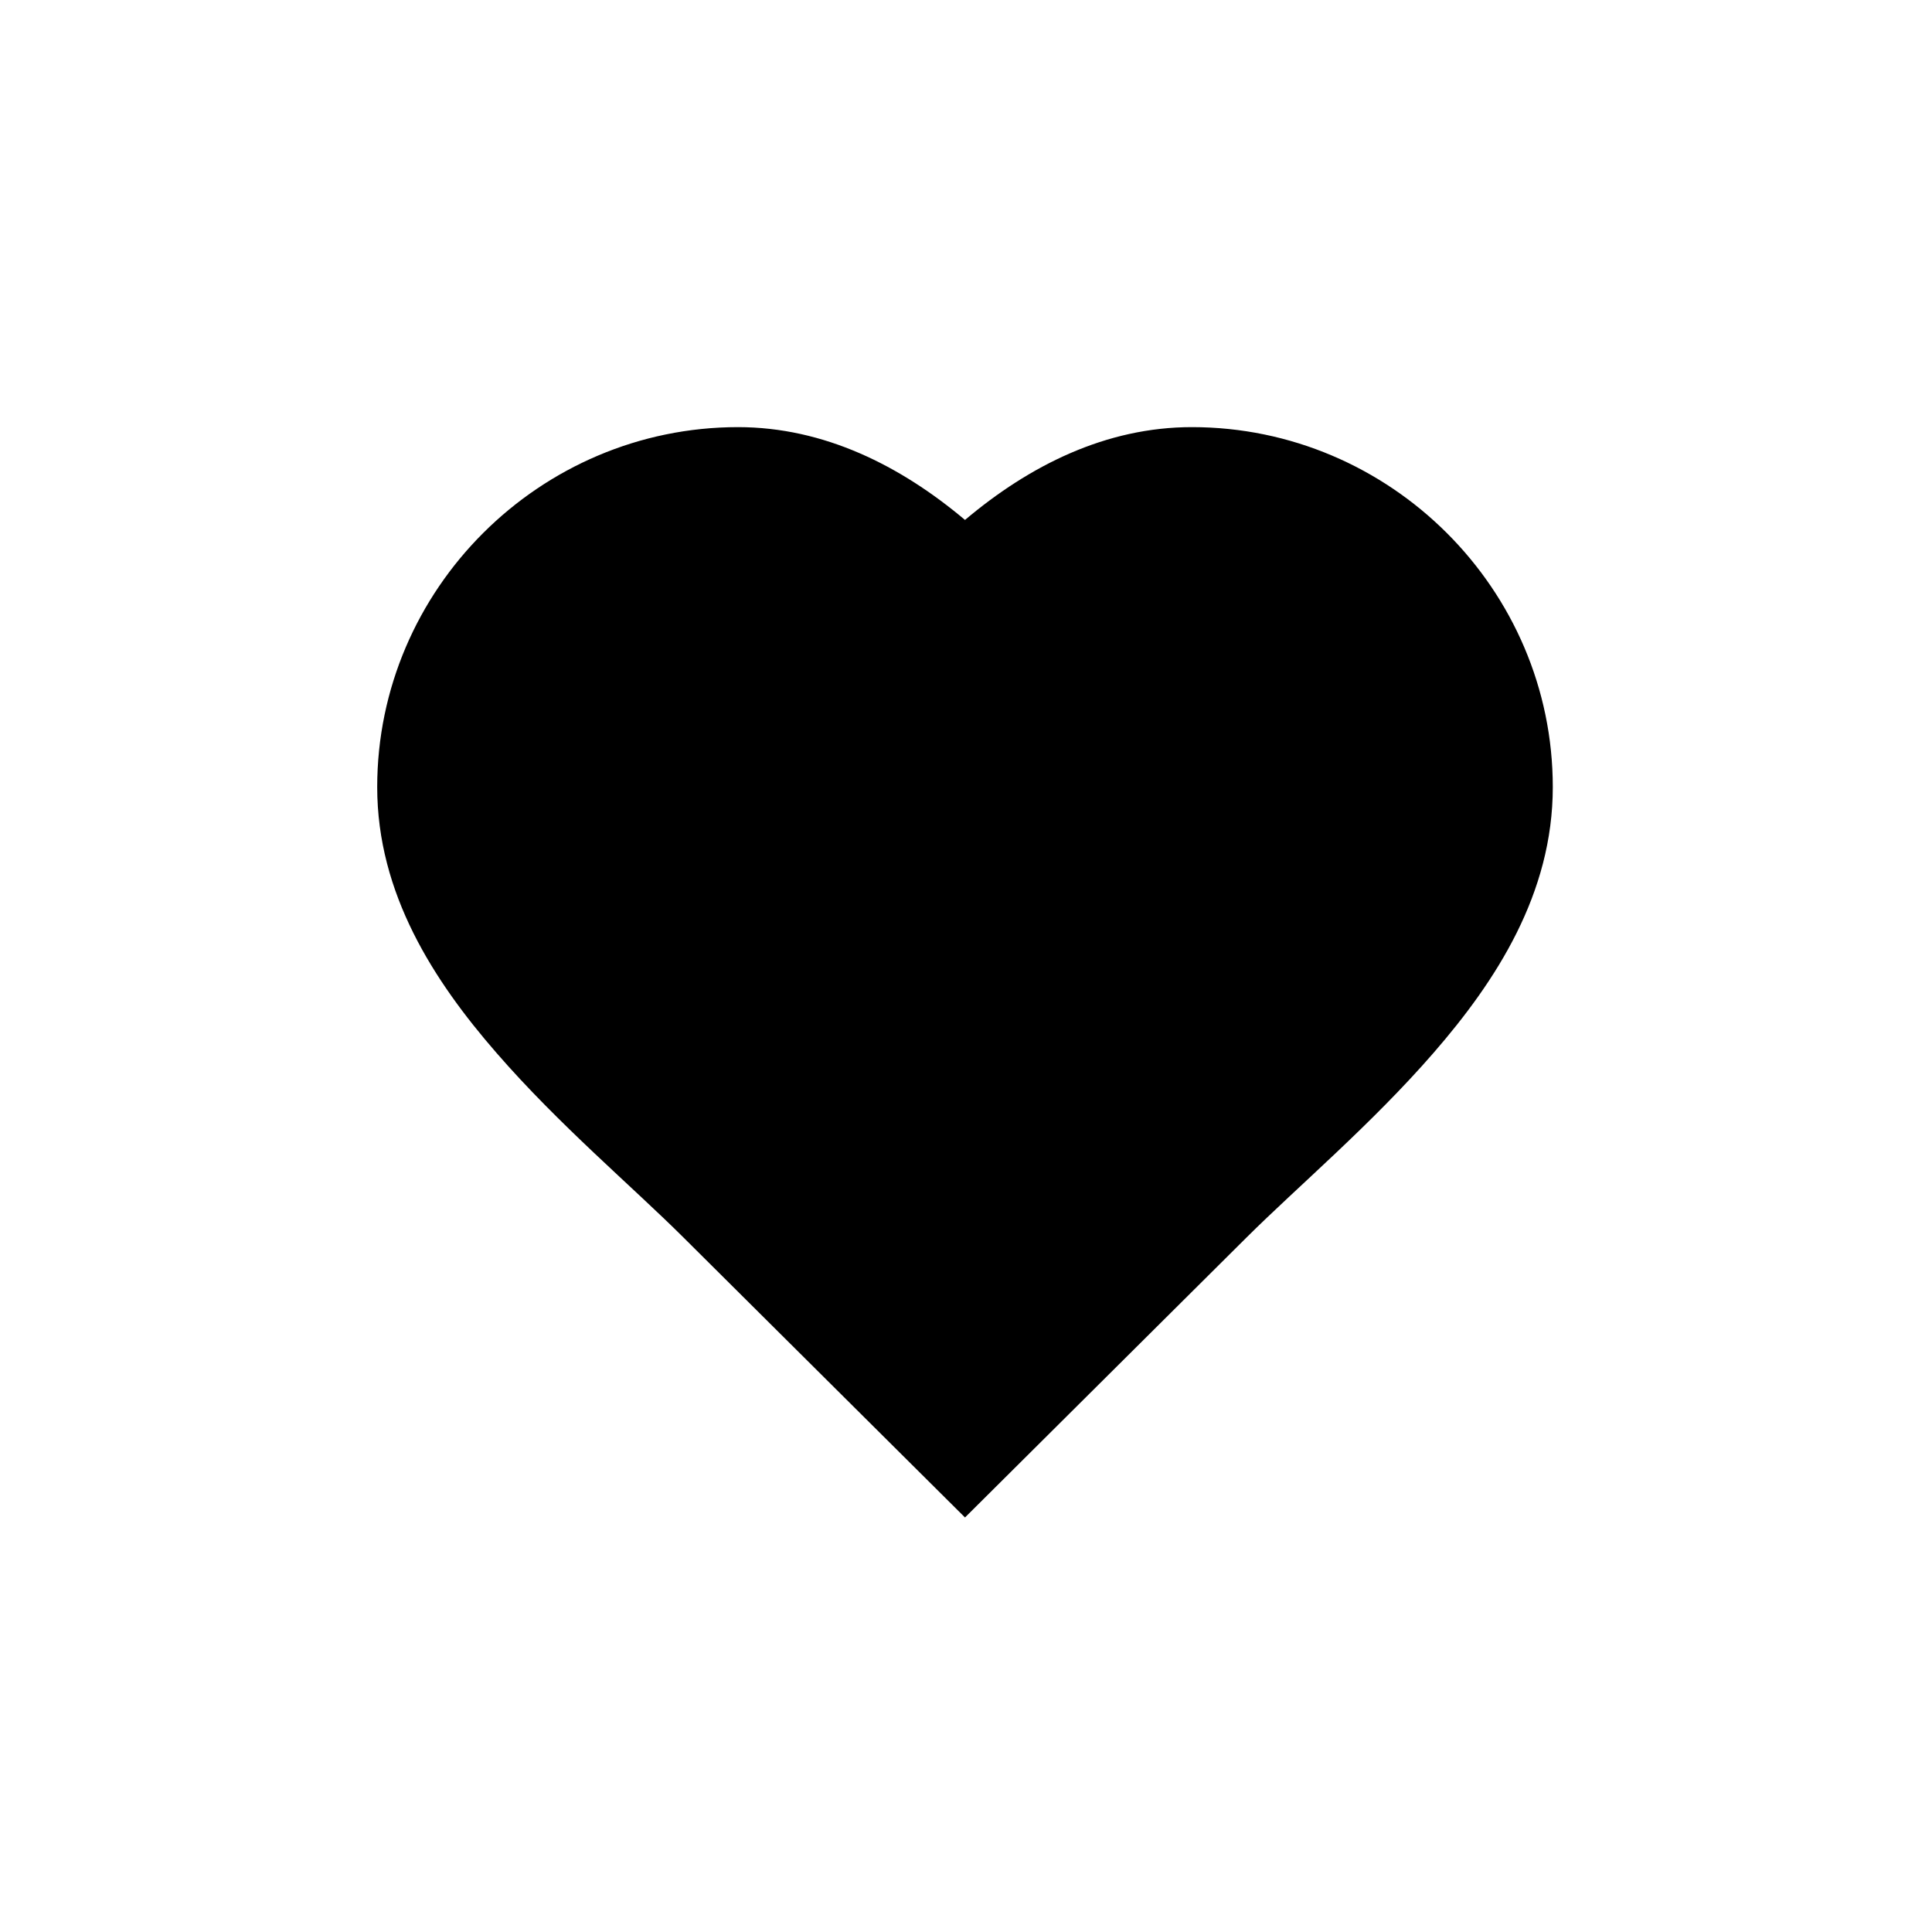 <?xml version="1.0" encoding="UTF-8" standalone="no"?>
<svg
   xmlns:dc="http://purl.org/dc/elements/1.1/"
   xmlns:cc="http://creativecommons.org/ns#"
   xmlns:rdf="http://www.w3.org/1999/02/22-rdf-syntax-ns#"
   xmlns:svg="http://www.w3.org/2000/svg"
   xmlns="http://www.w3.org/2000/svg"
   xmlns:sodipodi="http://sodipodi.sourceforge.net/DTD/sodipodi-0.dtd"
   xmlns:inkscape="http://www.inkscape.org/namespaces/inkscape"
   width="25"
   height="25"
   viewBox="0 0 25 25"
   version="1.1"
   id="svg10"
   sodipodi:docname="likes-active-small.inline.svg"
   inkscape:version="0.92.3 (unknown)">
  <defs
     id="defs14" />
  <sodipodi:namedview
     pagecolor="#ffffff"
     bordercolor="#666666"
     borderopacity="1"
     objecttolerance="10"
     gridtolerance="10"
     guidetolerance="10"
     inkscape:pageopacity="0"
     inkscape:pageshadow="2"
     inkscape:window-width="1327"
     inkscape:window-height="1211"
     id="namedview12"
     showgrid="true"
     inkscape:zoom="32"
     inkscape:cx="14.536711"
     inkscape:cy="9.218932"
     inkscape:window-x="1860"
     inkscape:window-y="526"
     inkscape:window-maximized="0"
     inkscape:current-layer="svg10"
     showguides="true"
     inkscape:guide-bbox="true"
     inkscape:snap-global="true">
    <inkscape:grid
       type="xygrid"
       id="grid823"
       empspacing="5" />
    <sodipodi:guide
       position="12.5,25"
       orientation="1,0"
       id="guide1066"
       inkscape:locked="false"
       inkscape:label=""
       inkscape:color="rgb(0,0,255)" />
  </sodipodi:namedview>
  <path
     style="fill:currentColor"
     d="m 9.551,5.527 c -2.565,0 -4.67,2.096 -4.67,4.658 0,1.379 0.733,2.508 1.543,3.439 0.809,0.932 1.75,1.722 2.422,2.391 l 3.641,3.621 3.641,-3.621 c 0.672,-0.668 1.612,-1.459 2.422,-2.391 0.81,-0.932 1.543,-2.061 1.543,-3.439 0,-2.562 -2.105,-4.658 -4.67,-4.658 -1.114,0 -2.103,0.498 -2.936,1.201 C 11.653,6.026 10.664,5.528 9.551,5.527 Z"
     id="path5493"
     inkscape:connector-curvature="0"
     sodipodi:nodetypes="csscccssscc" />
</svg>
